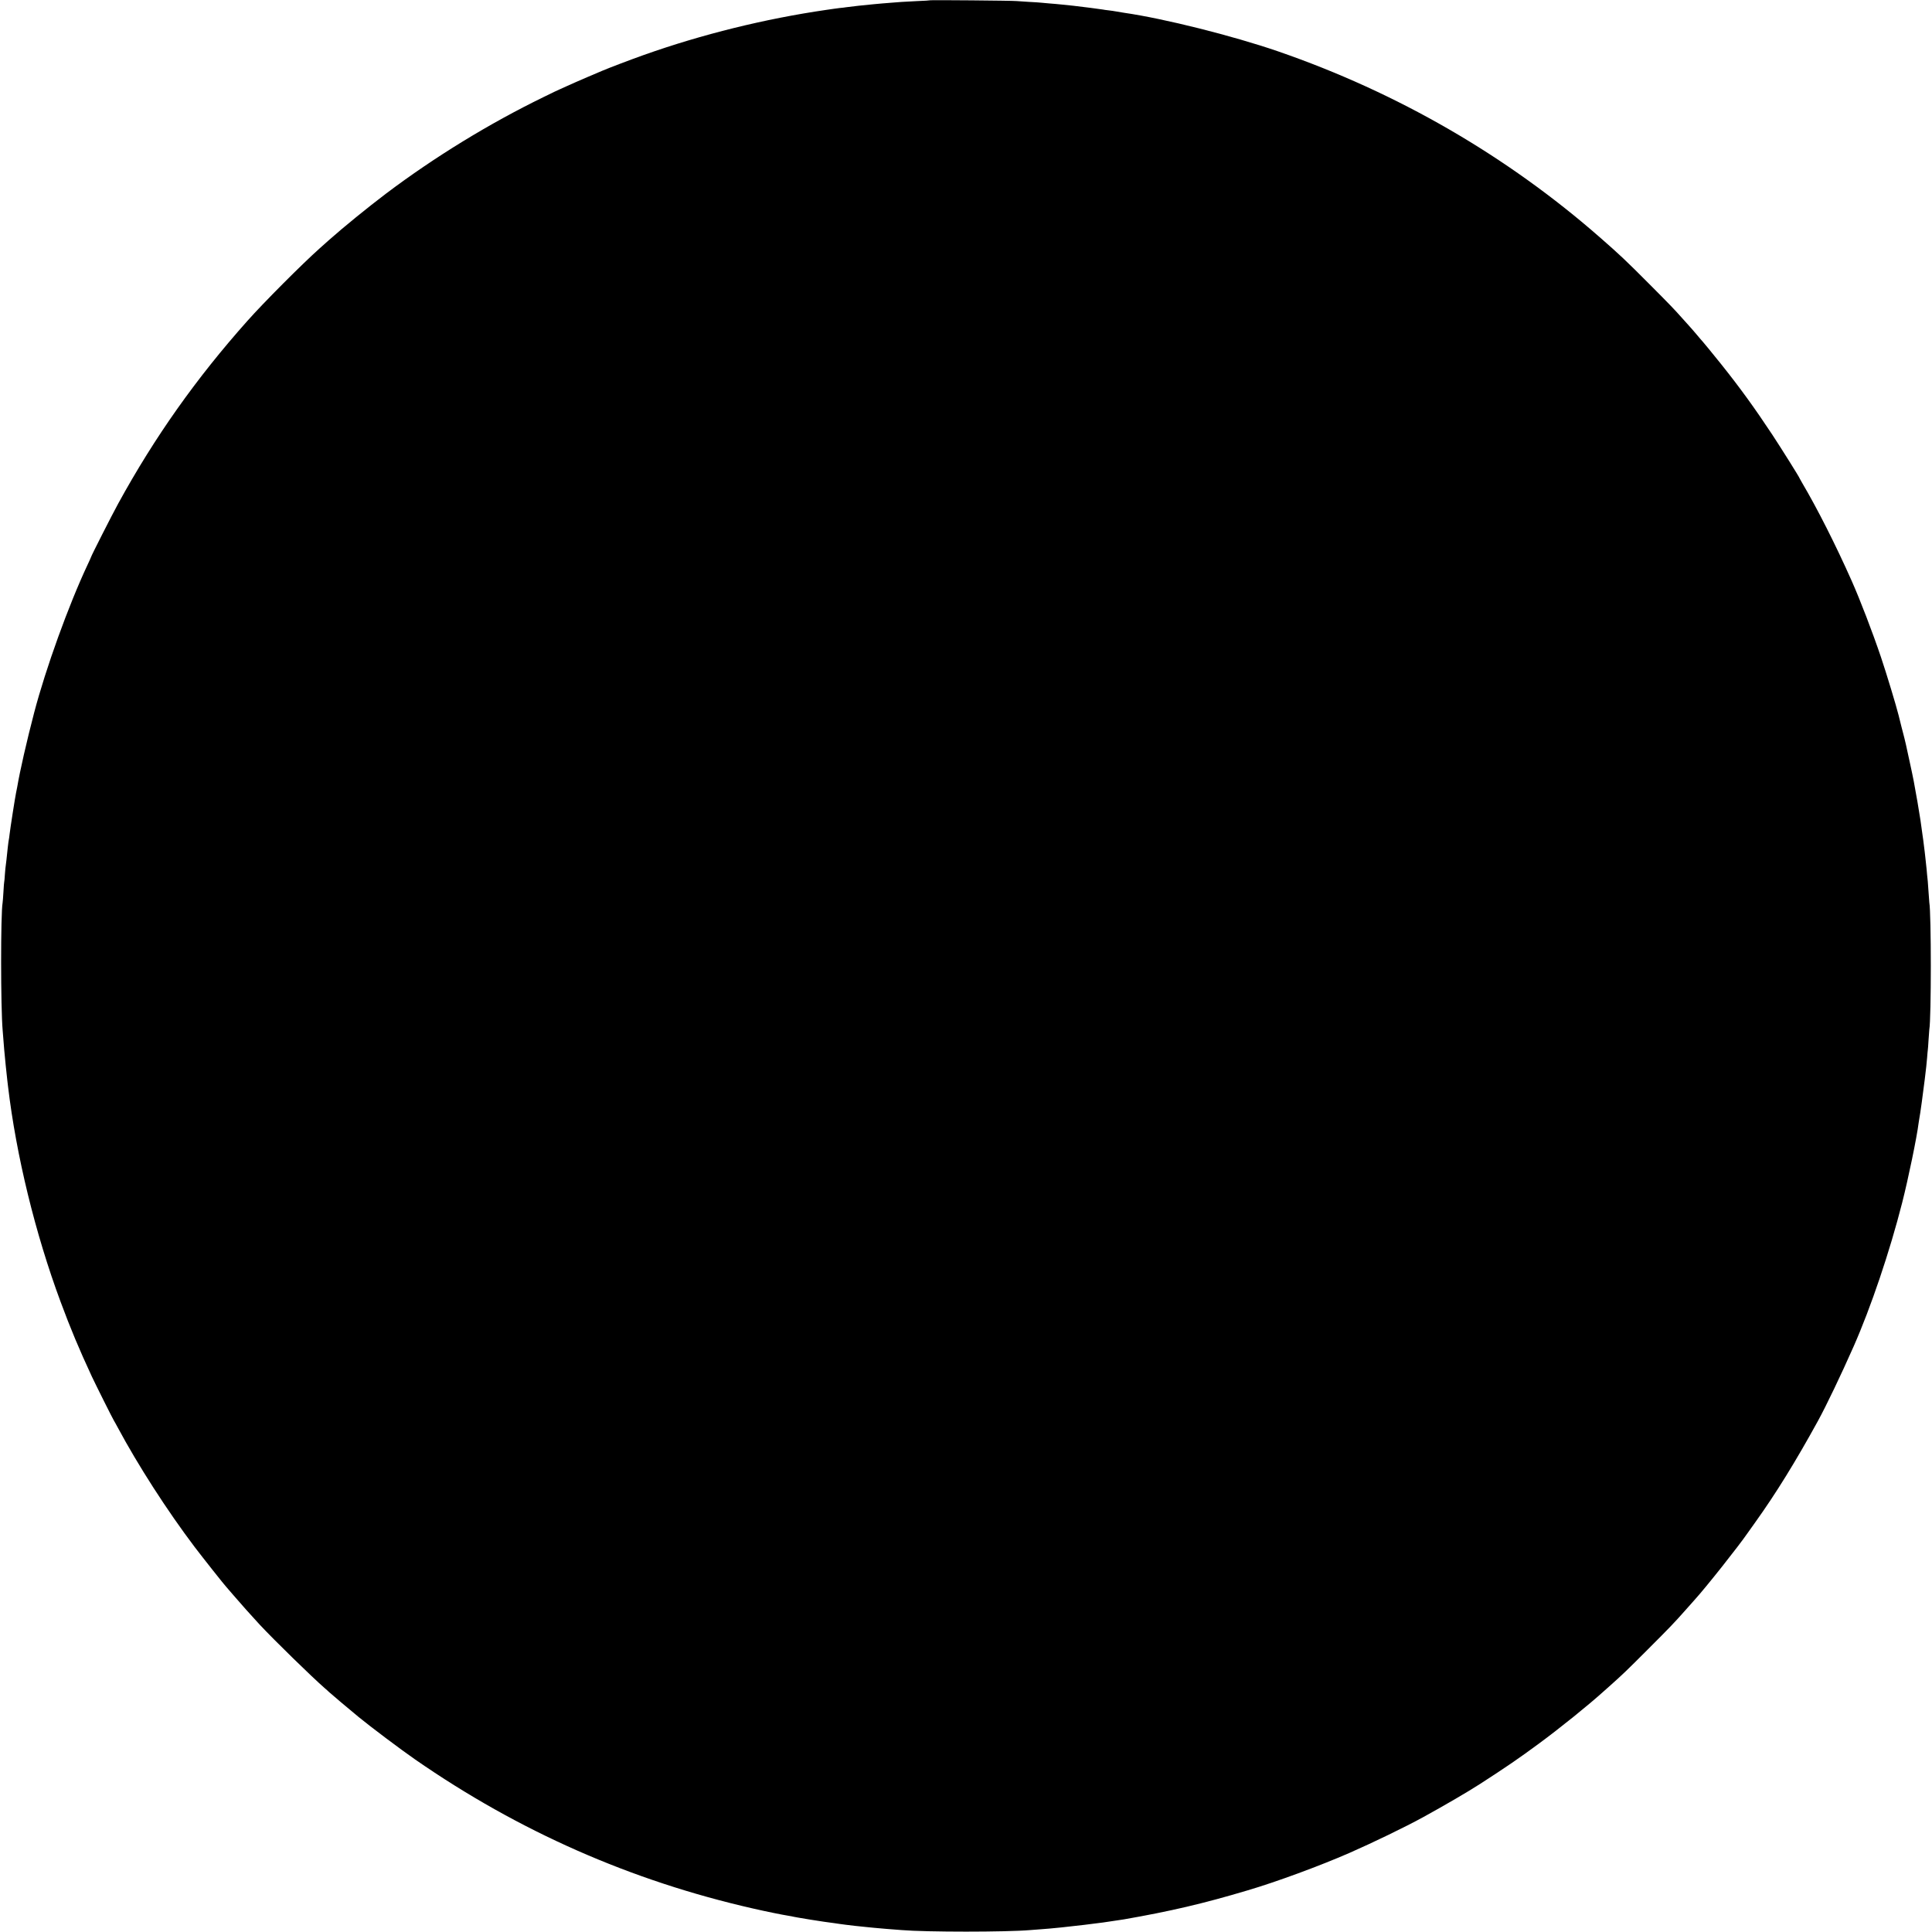 <?xml version="1.0" standalone="no"?>
<!DOCTYPE svg PUBLIC "-//W3C//DTD SVG 20010904//EN"
 "http://www.w3.org/TR/2001/REC-SVG-20010904/DTD/svg10.dtd">
<svg version="1.0" xmlns="http://www.w3.org/2000/svg"
 width="2526pt" height="2526pt" viewBox="0 0 2526 2526"
 preserveAspectRatio="xMidYMid meet">
<g transform="translate(0,2526) scale(0.1,-0.1)"
fill="#000000" stroke="none">
<path d="M12159 25256 c-2 -2 -76 -7 -164 -10 -88 -4 -180 -9 -205 -11 -25 -2
-83 -7 -130 -10 -47 -3 -103 -8 -125 -10 -22 -2 -71 -7 -110 -10 -105 -9 -310
-32 -364 -40 -14 -3 -51 -7 -84 -10 -32 -4 -66 -8 -75 -10 -9 -1 -53 -8 -97
-14 -805 -117 -1626 -320 -2385 -589 -178 -63 -471 -175 -545 -207 -16 -7
-106 -46 -200 -85 -93 -40 -212 -92 -264 -116 -51 -24 -95 -44 -97 -44 -3 0
-96 -44 -207 -99 -712 -347 -1424 -783 -2062 -1264 -235 -178 -560 -442 -744
-606 -41 -36 -95 -84 -119 -106 -231 -206 -733 -709 -947 -950 -670 -752
-1213 -1519 -1690 -2390 -79 -144 -355 -687 -355 -699 0 -3 -21 -49 -46 -102
-247 -526 -546 -1353 -698 -1934 -96 -367 -186 -762 -221 -970 -3 -19 -10 -53
-15 -75 -12 -55 -78 -478 -85 -545 -3 -30 -8 -62 -10 -70 -4 -13 -20 -152 -31
-265 -2 -22 -6 -51 -8 -65 -3 -14 -8 -68 -12 -120 -3 -52 -7 -97 -9 -100 -2
-3 -6 -61 -10 -130 -4 -69 -9 -133 -11 -143 -26 -140 -26 -1370 1 -1672 5 -54
12 -139 20 -250 6 -72 32 -332 40 -395 2 -19 7 -57 10 -85 107 -902 356 -1924
687 -2815 130 -351 241 -616 410 -980 41 -88 278 -563 288 -575 4 -5 26 -46
50 -90 265 -494 643 -1082 1004 -1560 104 -137 396 -506 416 -525 3 -3 46 -52
95 -110 92 -107 231 -264 339 -380 189 -203 686 -688 856 -836 25 -21 47 -41
50 -45 9 -10 275 -235 390 -329 147 -121 552 -426 740 -556 1352 -937 2820
-1585 4420 -1948 160 -37 383 -82 448 -92 20 -3 44 -7 52 -9 40 -12 439 -76
555 -89 28 -4 61 -8 75 -11 14 -2 48 -7 75 -10 28 -3 84 -10 125 -15 41 -5
107 -12 145 -15 39 -4 84 -8 100 -10 17 -2 93 -9 170 -15 77 -6 164 -13 194
-15 322 -27 1365 -27 1680 0 25 2 84 7 131 10 47 3 103 8 125 10 22 3 92 9
155 15 114 11 492 56 540 64 14 3 75 12 135 20 61 9 124 19 140 21 612 107
1036 206 1616 379 374 110 944 320 1333 490 310 136 729 339 961 466 289 159
584 331 745 435 347 224 504 332 765 524 284 209 654 508 851 686 6 6 46 42
90 80 161 144 216 196 489 470 291 291 341 343 489 510 49 55 103 116 120 135
151 166 578 705 696 877 8 11 53 74 99 139 274 383 528 795 820 1326 107 195
303 604 466 973 225 509 473 1242 635 1880 79 310 193 860 215 1042 4 26 8 55
10 63 7 26 53 360 70 505 9 77 18 154 20 170 2 17 7 68 11 115 3 47 8 92 9
100 2 8 6 69 10 135 4 66 9 127 10 136 26 139 26 1519 0 1658 -1 9 -6 70 -10
136 -4 66 -9 129 -10 140 -2 11 -6 55 -10 97 -3 43 -8 90 -10 105 -1 16 -6 57
-10 93 -4 36 -8 76 -10 90 -2 14 -6 50 -10 80 -3 30 -8 66 -10 80 -3 14 -7 45
-10 70 -11 92 -36 260 -65 425 -48 274 -50 286 -102 525 -22 102 -44 203 -49
225 -5 22 -13 58 -19 80 -6 22 -12 47 -14 55 -2 8 -14 53 -26 100 -11 47 -28
112 -36 145 -32 129 -157 542 -232 765 -111 328 -271 745 -382 995 -210 472
-447 941 -651 1287 -16 27 -29 50 -29 52 0 11 -232 380 -357 571 -233 352
-425 617 -667 920 -108 136 -262 322 -276 335 -3 3 -28 32 -55 65 -28 33 -71
83 -96 110 -25 28 -66 72 -90 100 -100 113 -167 182 -424 440 -314 315 -380
377 -640 605 -1224 1073 -2656 1901 -4220 2440 -592 203 -1483 427 -2010 503
-16 3 -57 10 -90 15 -33 6 -85 14 -115 17 -30 3 -62 8 -70 10 -15 4 -284 38
-390 50 -19 2 -80 8 -135 14 -55 6 -135 13 -177 16 -43 3 -92 8 -110 10 -18 2
-87 7 -153 10 -66 4 -140 9 -165 11 -55 6 -1126 15 -1131 10z"/>
</g>
</svg>
